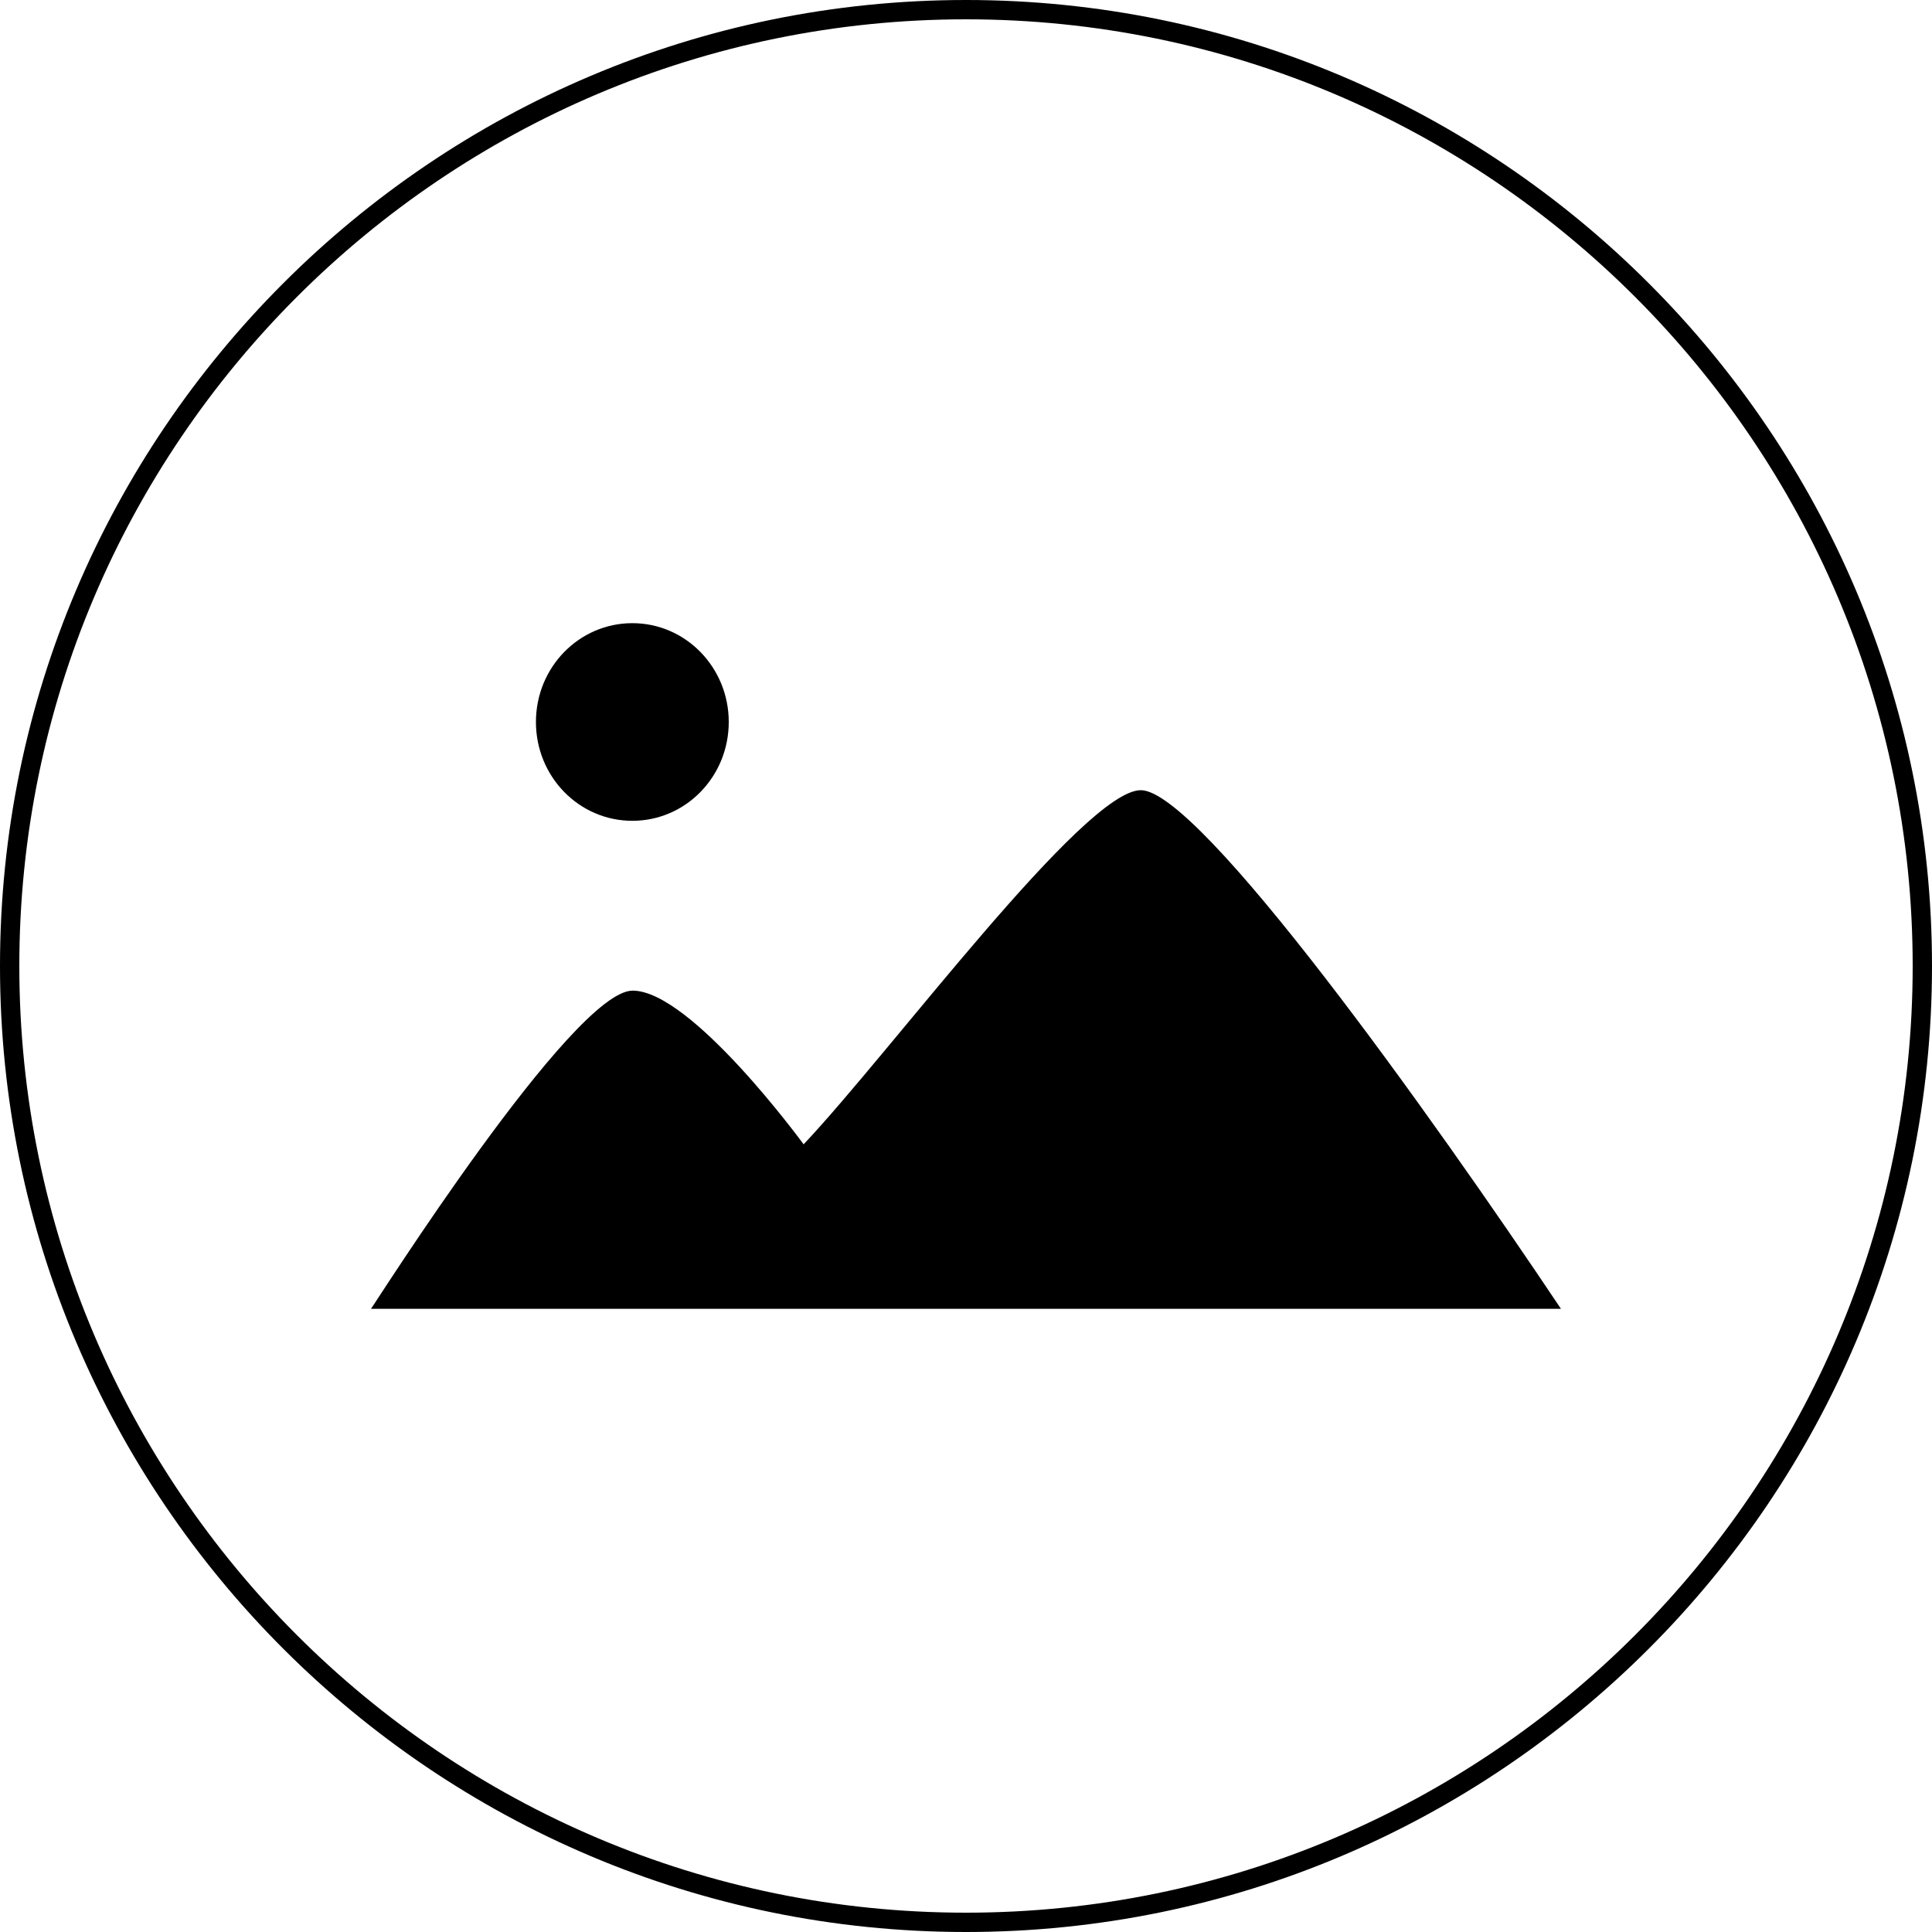 <?xml version="1.0" standalone="no"?><!DOCTYPE svg PUBLIC "-//W3C//DTD SVG 1.1//EN" "http://www.w3.org/Graphics/SVG/1.1/DTD/svg11.dtd"><svg t="1556419798987" class="icon" style="" viewBox="0 0 1024 1024" version="1.1" xmlns="http://www.w3.org/2000/svg" p-id="1257" xmlns:xlink="http://www.w3.org/1999/xlink" width="200" height="200"><defs><style type="text/css"></style></defs><path d="M512 1024C229.683 1024 0 794.317 0 512S229.683 0 512 0s512 229.683 512 512-229.683 512-512 512z m0-1013.76C235.315 10.24 10.24 235.315 10.24 512s225.075 501.76 501.76 501.76 501.76-225.075 501.76-501.76-225.075-501.76-501.76-501.76z" p-id="1258"></path><path d="M196.608 693.709c1.024-0.87 106.906-168.653 138.701-168.653 31.181 0 90.624 81.459 90.624 81.459 46.234-48.896 148.582-187.699 178.739-187.699 31.13 0 153.754 171.827 222.669 274.893H196.608zM386.253 382.669c0 28.979-22.835 52.378-51.098 52.378-28.262 0-51.098-23.398-51.098-52.378s22.835-52.378 51.098-52.378c28.262 0 51.098 23.45 51.098 52.378z" p-id="1259"></path></svg>